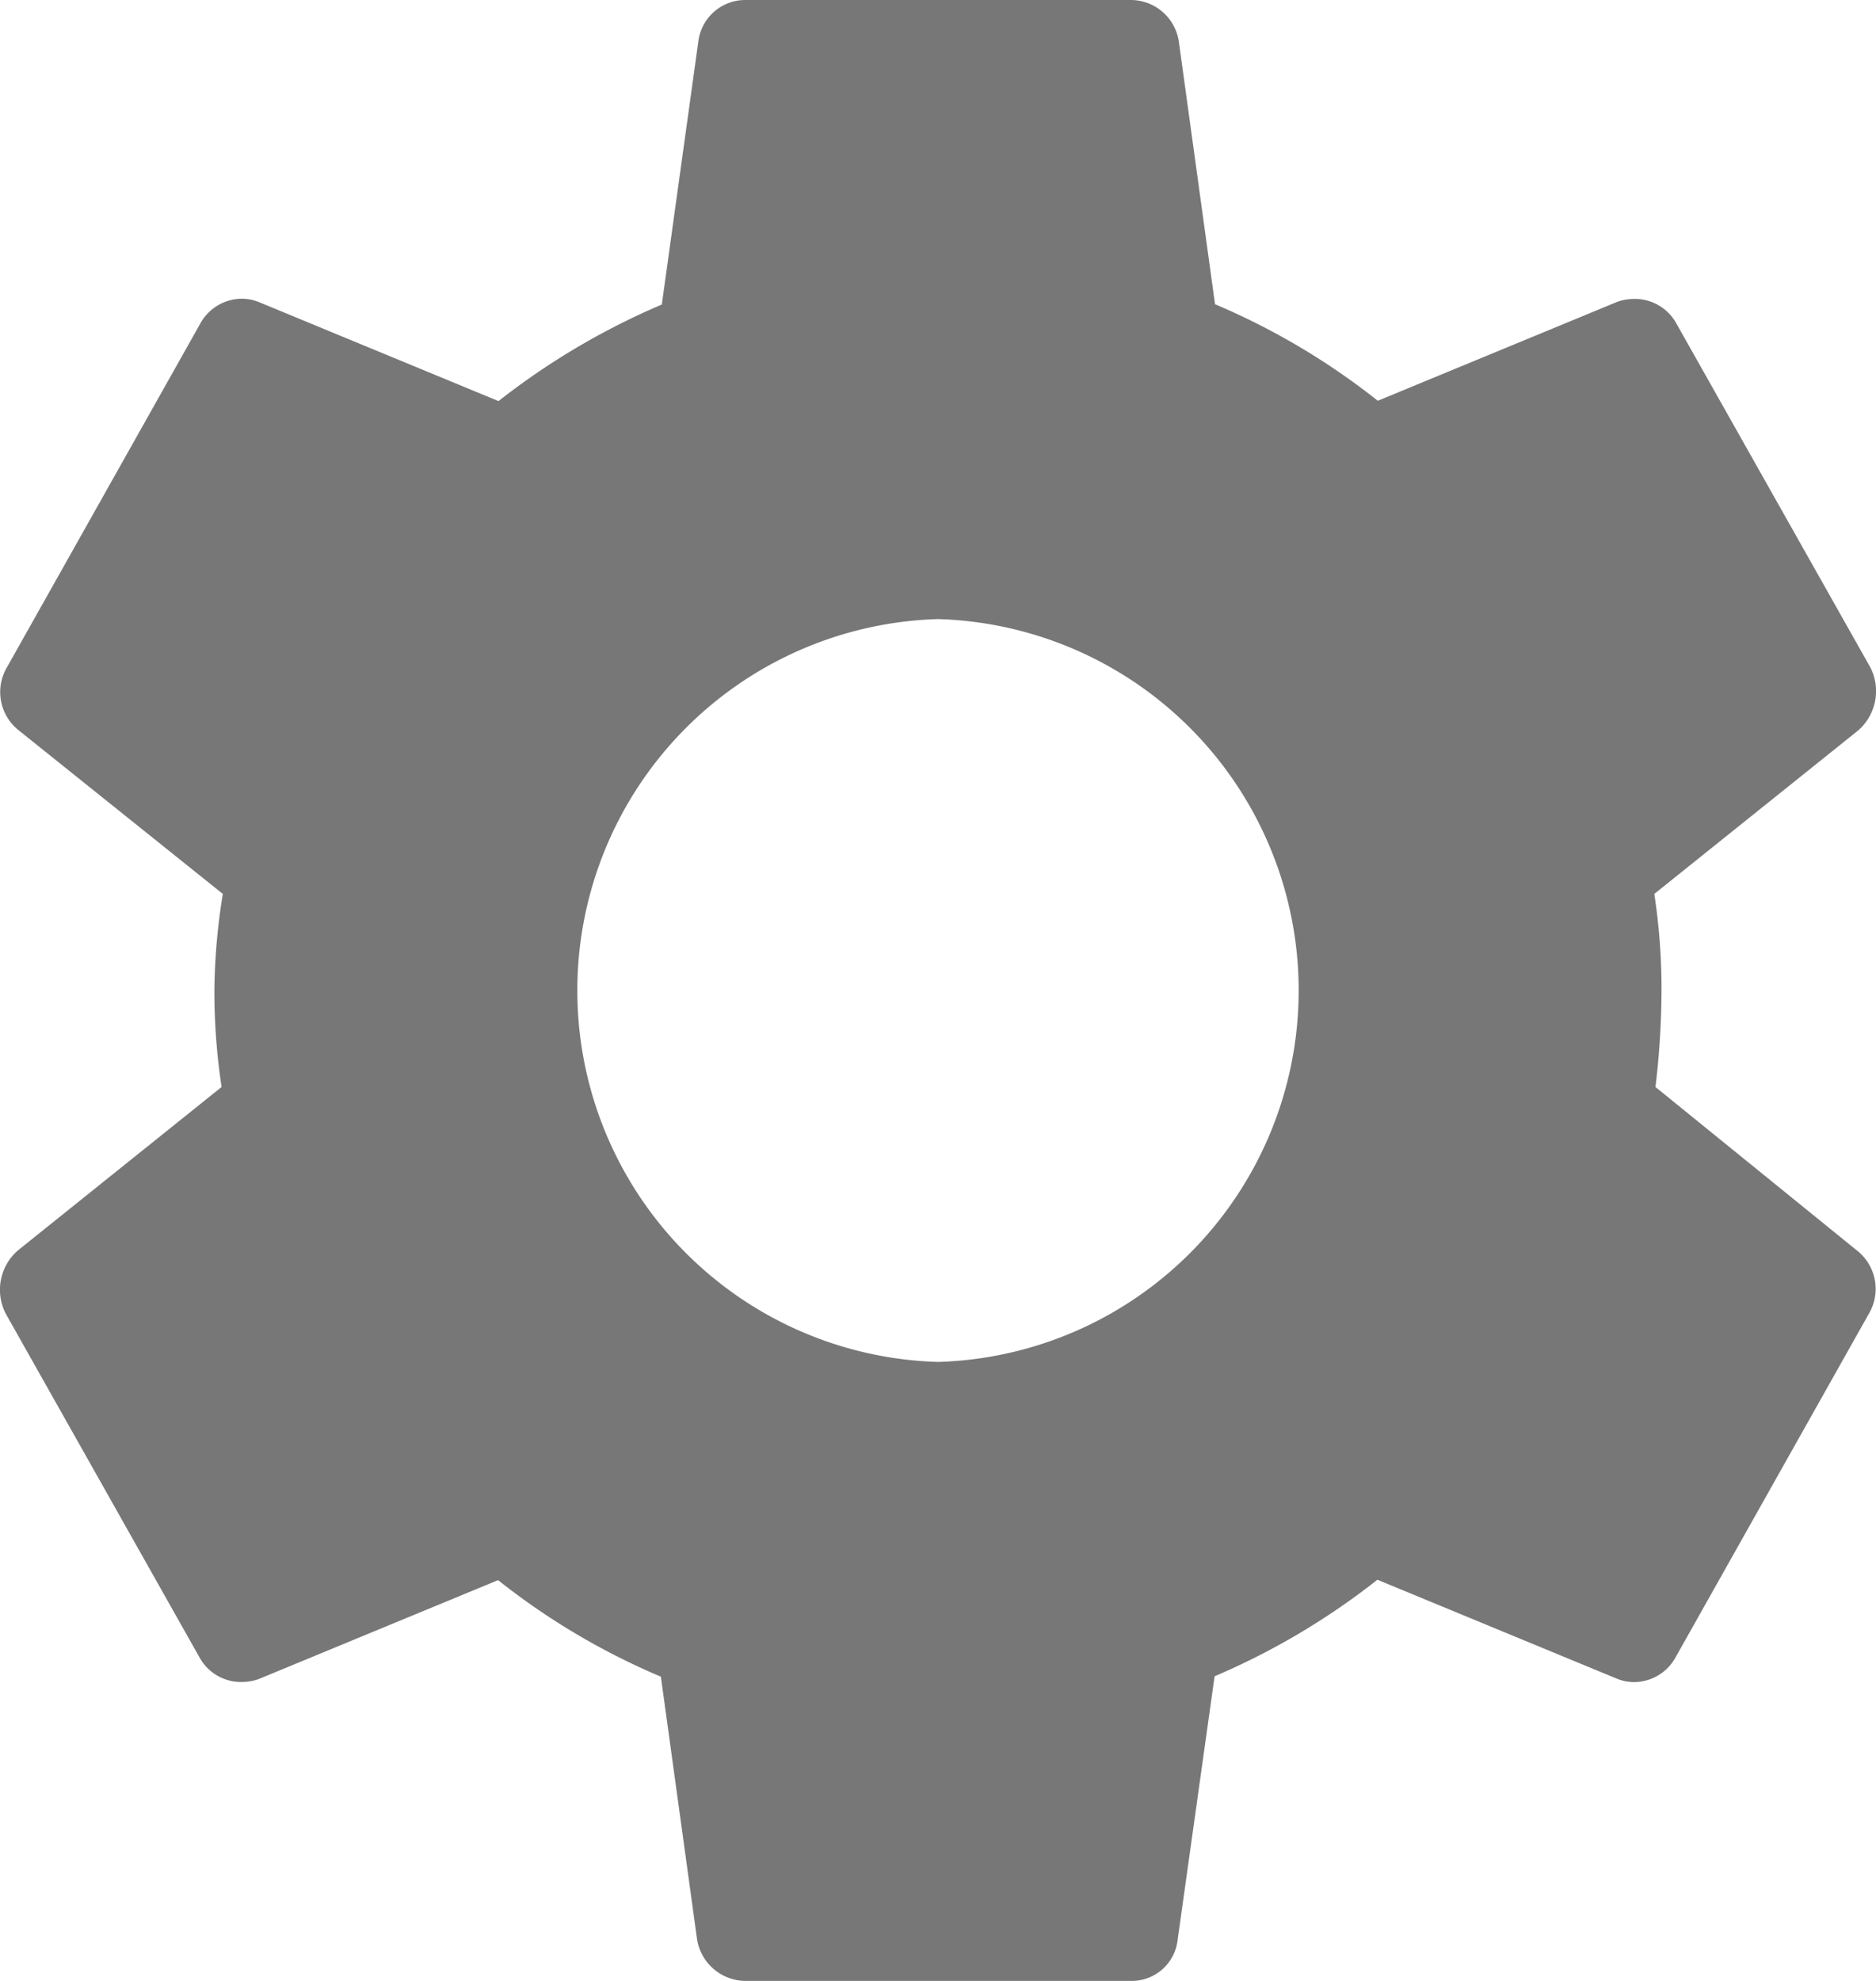 <svg xmlns="http://www.w3.org/2000/svg" width="18" height="19" viewBox="0 0 18 19">
  <path id="_Color" data-name=" ↳Color" d="M10.851,19h-3.7a.474.474,0,0,1-.463-.4l-.347-2.518a6.712,6.712,0,0,1-1.562-.926l-2.3.95a.494.494,0,0,1-.16.027.455.455,0,0,1-.407-.24L.055,12.6a.5.5,0,0,1,.116-.606l1.955-1.568A6.172,6.172,0,0,1,2.057,9.5a6.06,6.06,0,0,1,.081-.926L.182,7.007A.468.468,0,0,1,.067,6.4l1.851-3.29a.459.459,0,0,1,.4-.245.444.444,0,0,1,.165.032l2.3.95A6.934,6.934,0,0,1,6.35,2.921L6.7.4A.454.454,0,0,1,7.148,0h3.7a.467.467,0,0,1,.463.4l.347,2.518a6.745,6.745,0,0,1,1.562.926l2.3-.95a.494.494,0,0,1,.16-.027.455.455,0,0,1,.407.24L17.945,6.4a.5.5,0,0,1-.116.606L15.873,8.574a6.069,6.069,0,0,1,.069.926,7.949,7.949,0,0,1-.058.926l1.933,1.568a.468.468,0,0,1,.115.606l-1.851,3.289a.459.459,0,0,1-.4.245.444.444,0,0,1-.165-.032l-2.3-.95a6.869,6.869,0,0,1-1.562.926L11.3,18.6A.443.443,0,0,1,10.851,19ZM9,5.938a3.564,3.564,0,0,0,0,7.125A3.564,3.564,0,0,0,9,5.938Z" transform="translate(0 0)" fill="#777"/>
</svg>
